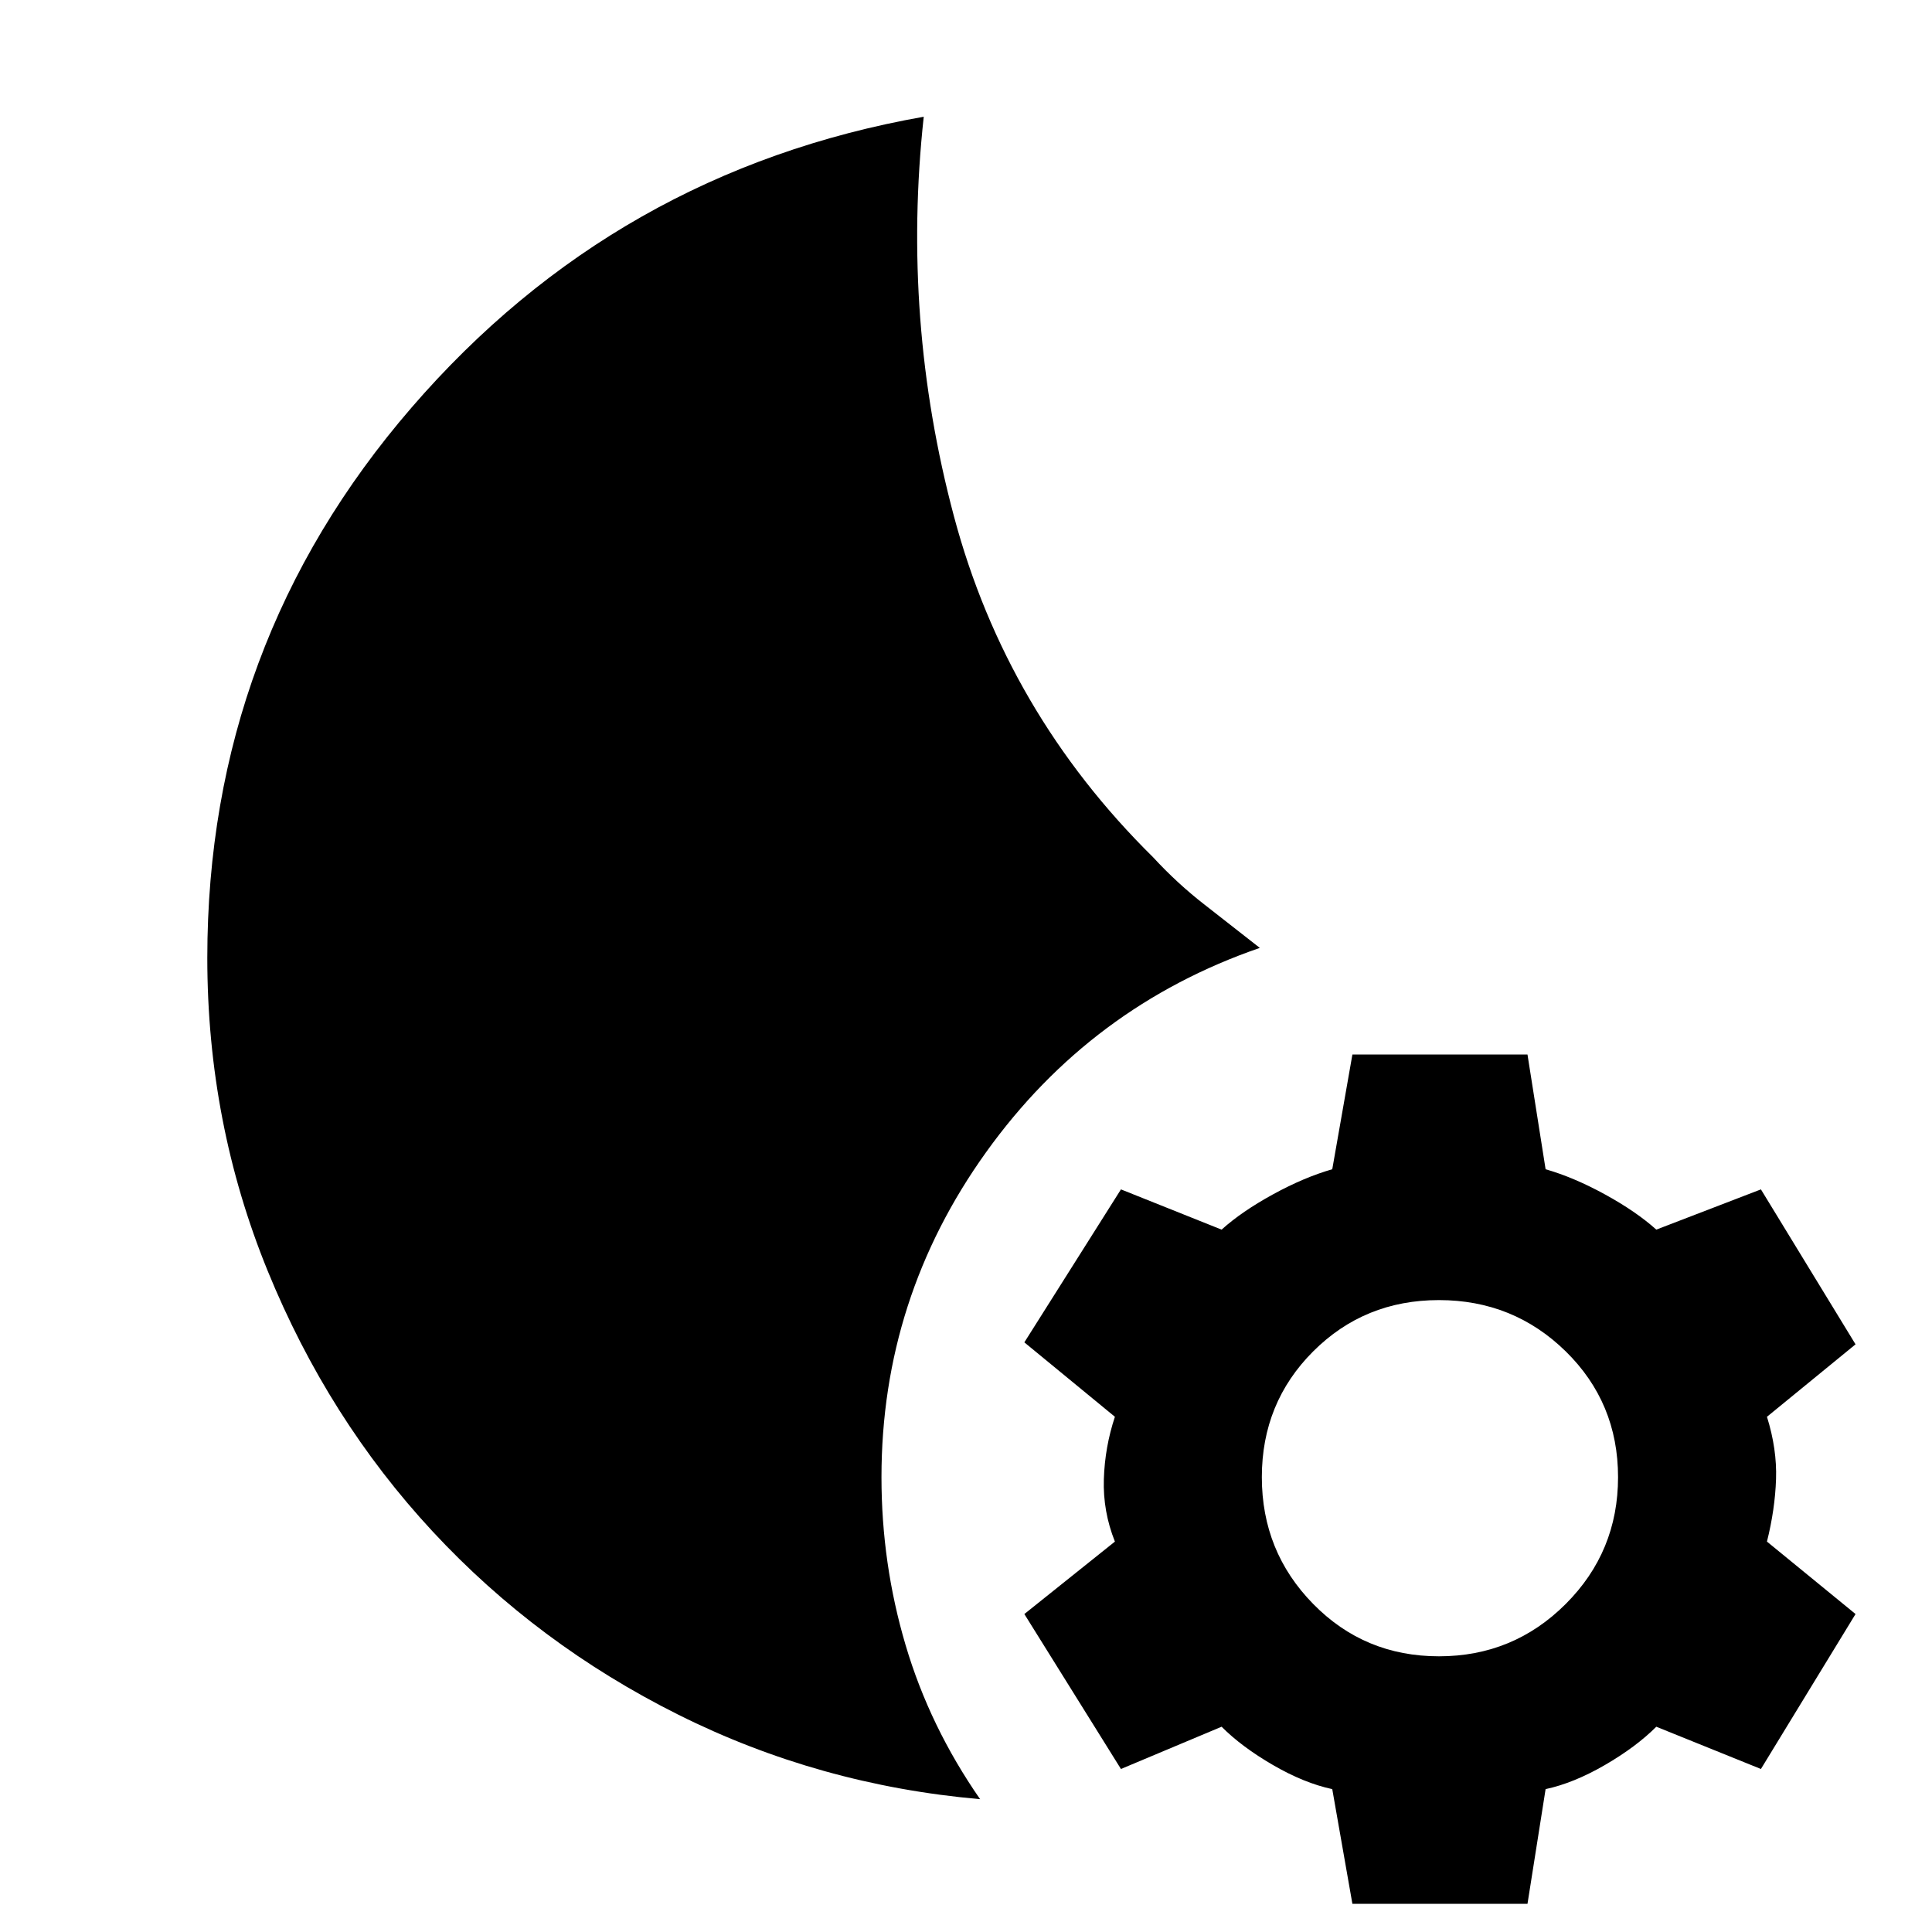 <svg xmlns="http://www.w3.org/2000/svg" height="40" width="40"><path d="m28 39.417-.417-2.375q-.583-.125-1.229-.5-.646-.375-1.062-.792l-2.084.875-2-3.208 1.875-1.5q-.25-.625-.229-1.292.021-.667.229-1.292l-1.875-1.541 2-3.167 2.084.833q.416-.375 1.062-.729.646-.354 1.229-.521L28 21.833h3.625L32 24.208q.583.167 1.229.521.646.354 1.063.729l2.166-.833 1.959 3.208-1.834 1.5q.209.667.188 1.292-.021.625-.188 1.292l1.834 1.5-1.959 3.208-2.166-.875q-.417.417-1.063.792-.646.375-1.229.5l-.375 2.375Zm1.792-5.125q1.541 0 2.625-1.084 1.083-1.083 1.083-2.625 0-1.541-1.083-2.604-1.084-1.062-2.625-1.062-1.542 0-2.604 1.062-1.063 1.063-1.063 2.604 0 1.542 1.063 2.625 1.062 1.084 2.604 1.084Zm-9.5 2.958q-3.334-.292-6.25-1.75-2.917-1.458-5.084-3.792-2.166-2.333-3.416-5.396-1.25-3.062-1.25-6.479 0-6.5 4.229-11.395 4.229-4.896 10.604-6.021-.458 4.208.625 8.271 1.083 4.062 4.125 7.062.5.542 1.063.979.562.438 1.145.896-3.5 1.208-5.666 4.229-2.167 3.021-2.167 6.729 0 1.792.5 3.479.5 1.688 1.542 3.188Z"/></svg>